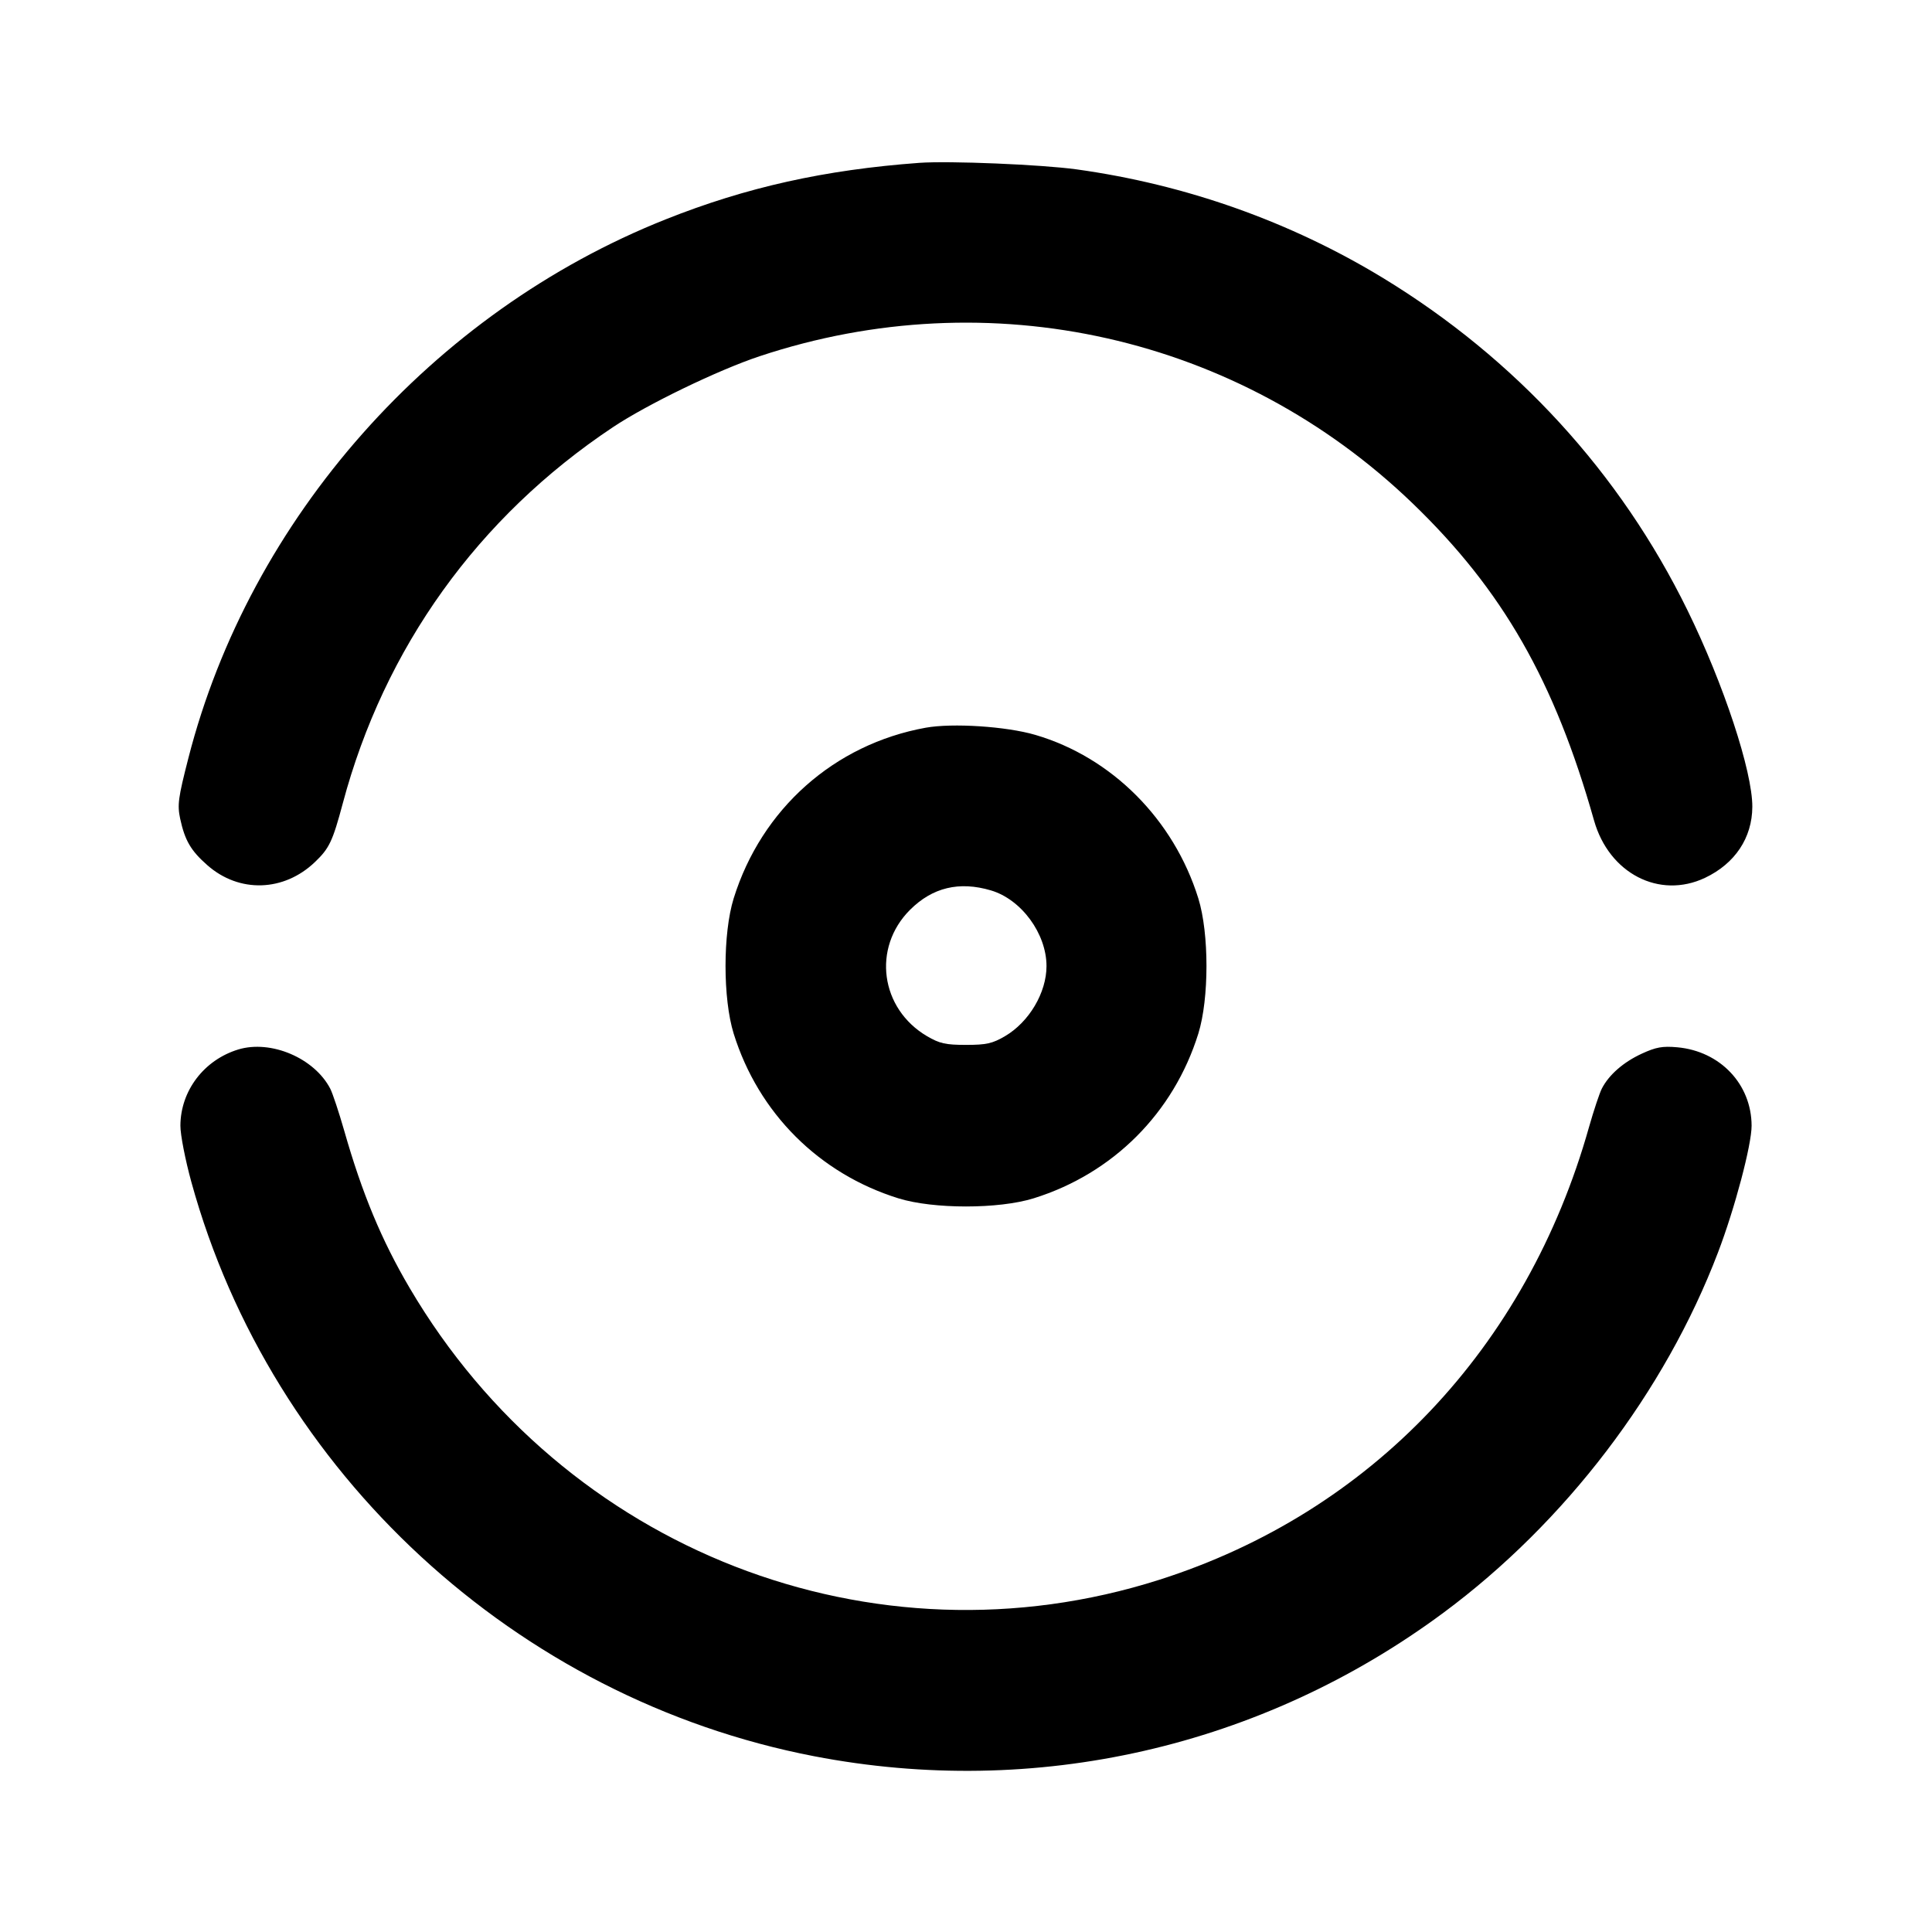 <svg xmlns="http://www.w3.org/2000/svg" width="24" height="24" viewBox="0 0 24 24" fill="none" stroke="currentColor" stroke-width="2" stroke-linecap="round" stroke-linejoin="round"><path d="M11.420 2.023 C 10.247 2.109,9.270 2.326,8.269 2.725 C 5.372 3.877,3.103 6.438,2.340 9.418 C 2.213 9.913,2.202 9.998,2.238 10.170 C 2.297 10.441,2.370 10.567,2.576 10.748 C 2.971 11.096,3.526 11.079,3.913 10.708 C 4.091 10.538,4.132 10.451,4.258 9.980 C 4.774 8.046,5.939 6.423,7.612 5.308 C 8.039 5.023,8.922 4.596,9.437 4.425 C 12.293 3.476,15.388 4.173,17.547 6.252 C 18.666 7.330,19.311 8.457,19.802 10.193 C 19.988 10.850,20.613 11.173,21.180 10.905 C 21.553 10.728,21.766 10.408,21.768 10.023 C 21.770 9.583,21.412 8.497,20.962 7.580 C 20.125 5.872,18.827 4.456,17.180 3.453 C 16.029 2.753,14.730 2.292,13.374 2.104 C 12.938 2.044,11.792 1.996,11.420 2.023 M11.499 9.040 C 10.363 9.246,9.460 10.049,9.114 11.160 C 8.979 11.594,8.979 12.406,9.114 12.840 C 9.421 13.826,10.174 14.579,11.160 14.886 C 11.594 15.021,12.406 15.021,12.840 14.886 C 13.826 14.579,14.579 13.826,14.886 12.840 C 15.021 12.406,15.021 11.594,14.886 11.160 C 14.581 10.179,13.810 9.407,12.861 9.129 C 12.500 9.023,11.832 8.980,11.499 9.040 M12.310 11.061 C 12.688 11.173,13.000 11.598,13.000 12.001 C 13.000 12.331,12.784 12.696,12.484 12.872 C 12.328 12.963,12.254 12.980,12.000 12.980 C 11.746 12.980,11.672 12.963,11.516 12.872 C 10.935 12.530,10.833 11.774,11.304 11.303 C 11.583 11.024,11.916 10.944,12.310 11.061 M2.960 13.037 C 2.534 13.167,2.243 13.550,2.241 13.983 C 2.240 14.095,2.302 14.410,2.377 14.683 C 3.372 18.297,6.413 21.102,10.111 21.816 C 12.862 22.347,15.675 21.706,17.931 20.034 C 19.445 18.912,20.681 17.291,21.341 15.560 C 21.550 15.014,21.760 14.220,21.759 13.983 C 21.757 13.468,21.369 13.059,20.838 13.010 C 20.651 12.993,20.571 13.008,20.395 13.089 C 20.167 13.194,19.987 13.351,19.899 13.522 C 19.870 13.578,19.798 13.795,19.739 14.002 C 18.966 16.748,17.029 18.788,14.400 19.625 C 10.847 20.757,7.008 19.262,5.089 16.000 C 4.740 15.407,4.498 14.825,4.276 14.046 C 4.211 13.819,4.133 13.584,4.103 13.525 C 3.906 13.144,3.366 12.914,2.960 13.037 " stroke="none" fill-rule="evenodd" fill="black"></path></svg>